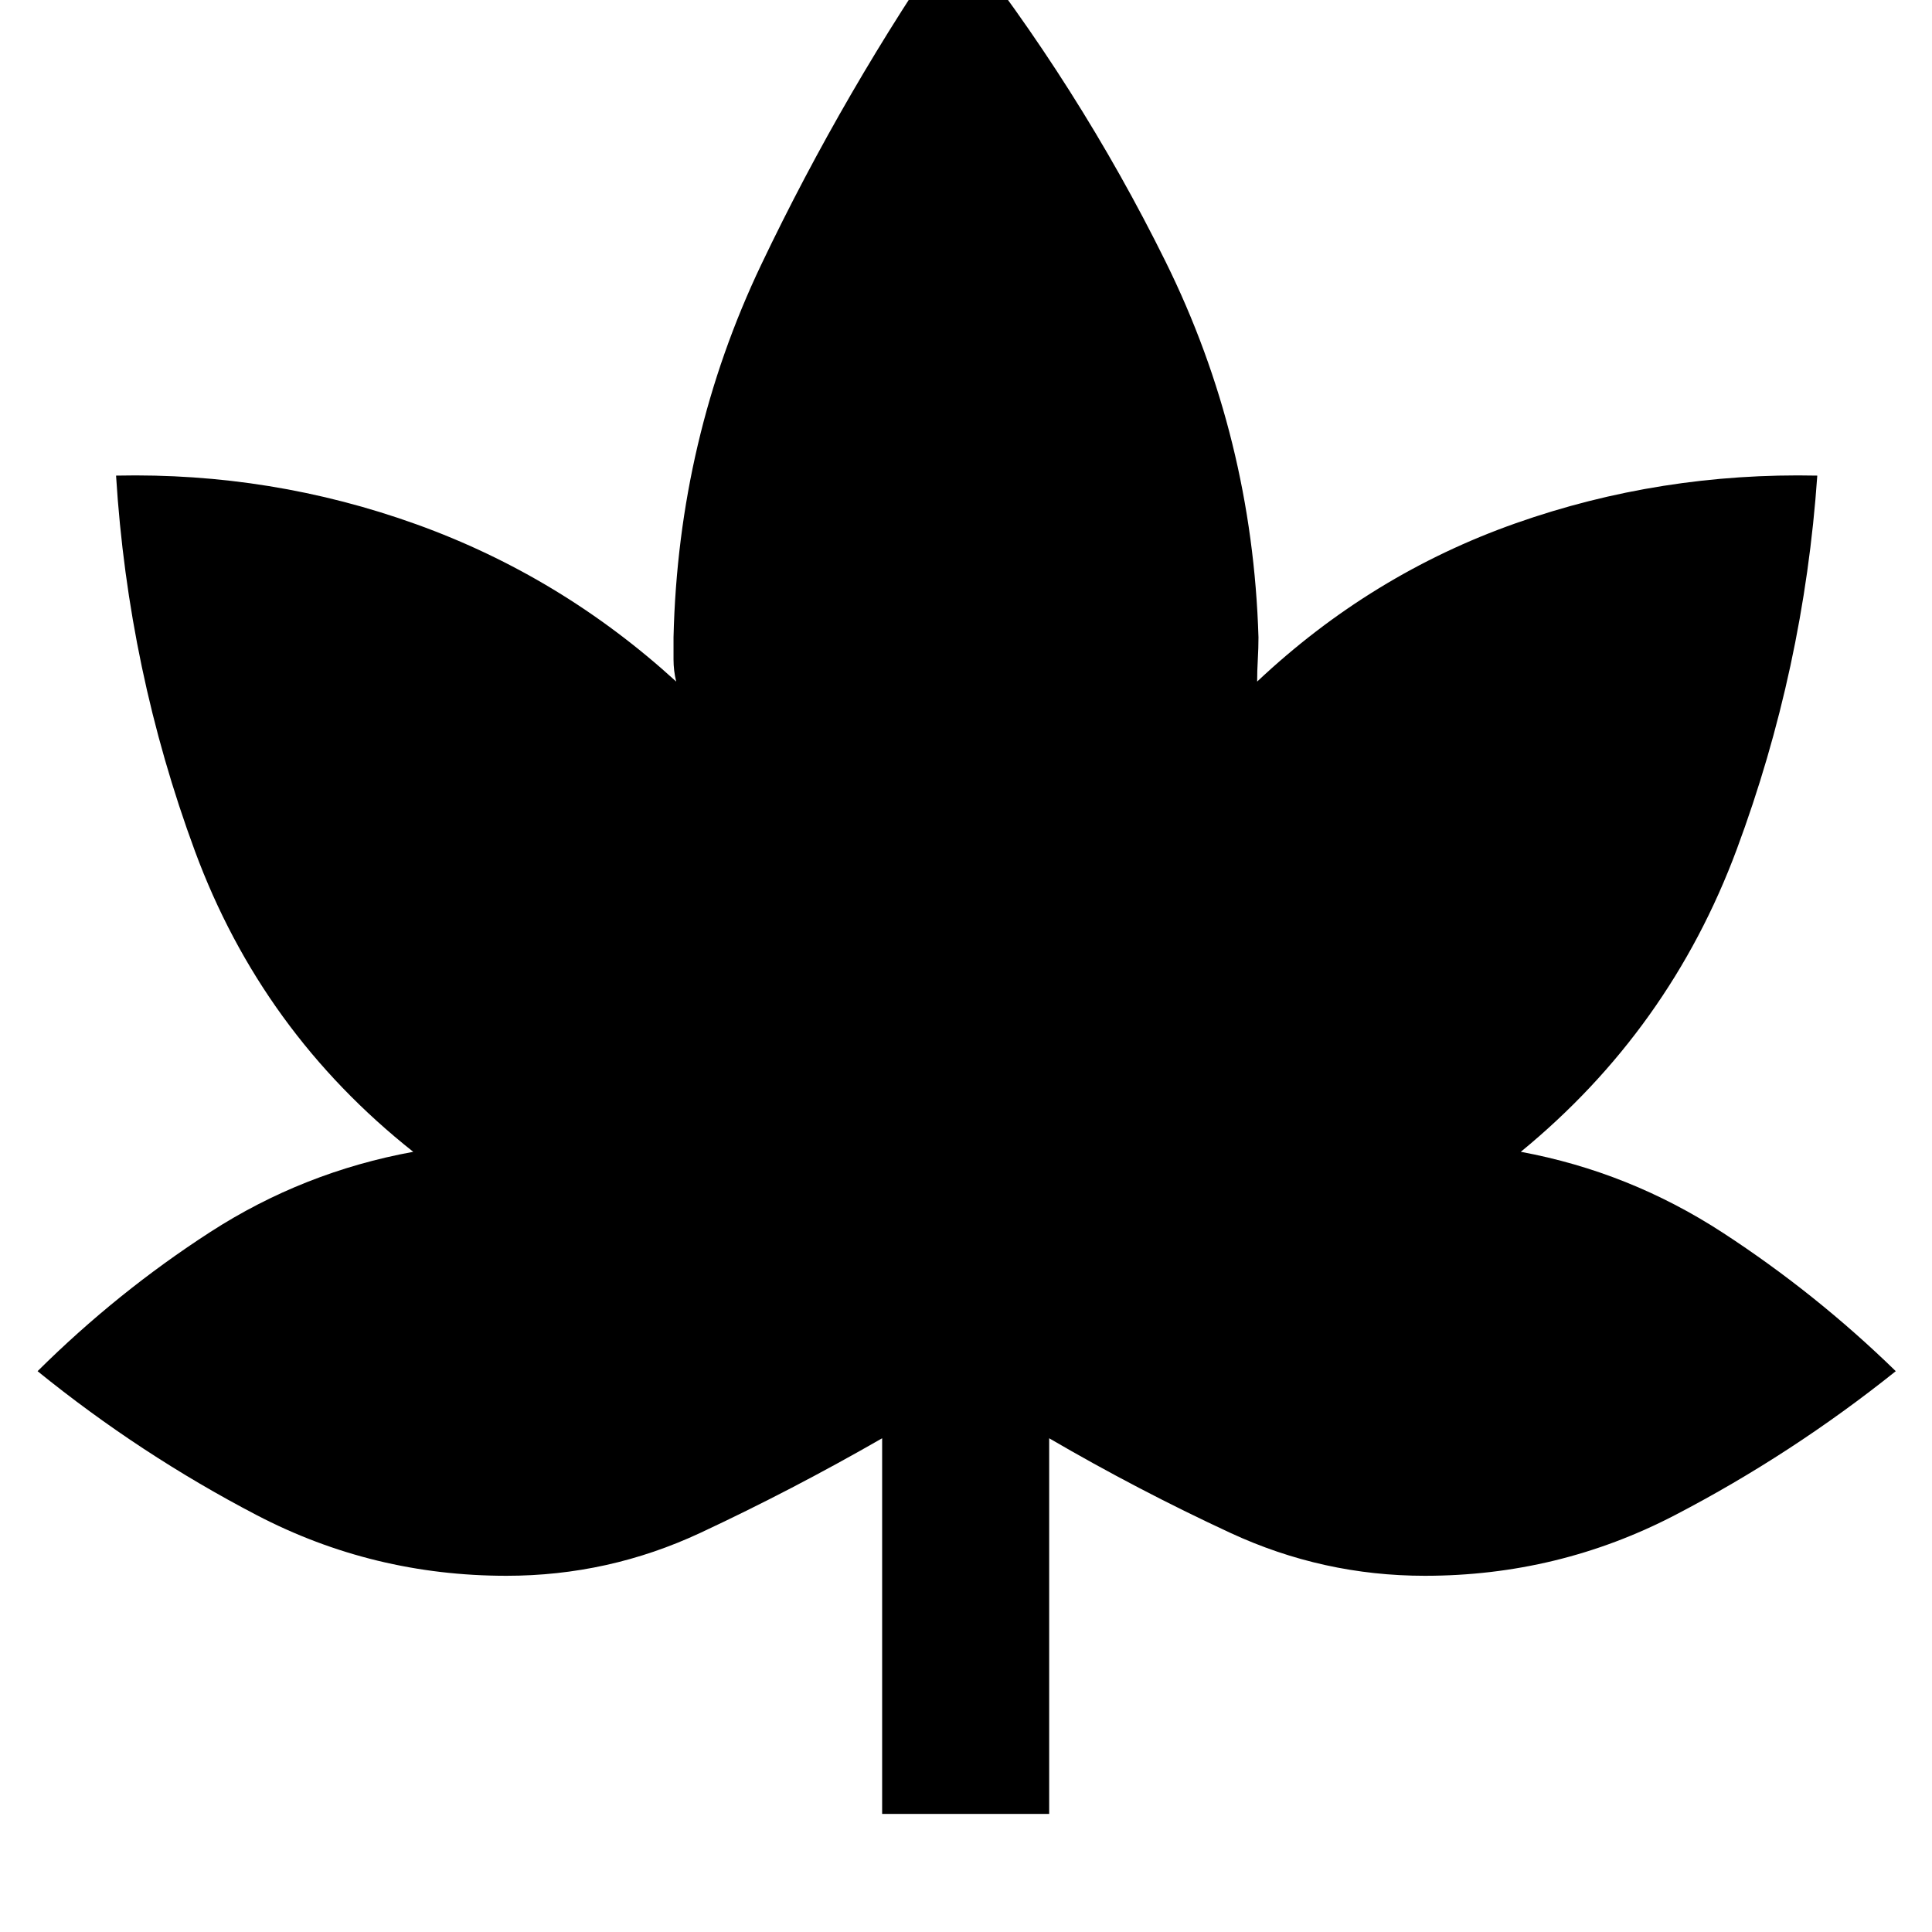 <svg xmlns="http://www.w3.org/2000/svg" height="40" viewBox="0 -960 960 960" width="40"><path d="M438.33-58.67v-186.66q-44.66 25.66-90.33 47Q302.33-177 251.67-177q-66.34 0-124.17-30.17-57.83-30.16-108.83-71.5Q58.33-318 104.5-347.83q46.17-29.84 100.83-39.84-75.33-59.66-108.5-149.5Q63.67-627 57.67-723.67q77.33-1.66 149.16 24.17 71.84 25.83 129.17 78.17-1.33-5.34-1.33-11v-11Q337-742 378.33-828.67q41.34-86.66 96.34-166Q536-917.33 579.17-830q43.16 87.33 46.16 186.67 0 5.33-.33 11-.33 5.66-.33 11 56.66-53.34 128.5-78.67Q825-725.33 903-723.67q-6.67 96-40 185.67-33.33 89.67-107.33 150.33 54 10 100.33 40.17t86 68.83q-51.67 41.34-109.67 71.5Q774.33-177 708-177q-50.67 0-96.67-21.33-46-21.34-90-47v186.66h-83Z"/></svg>